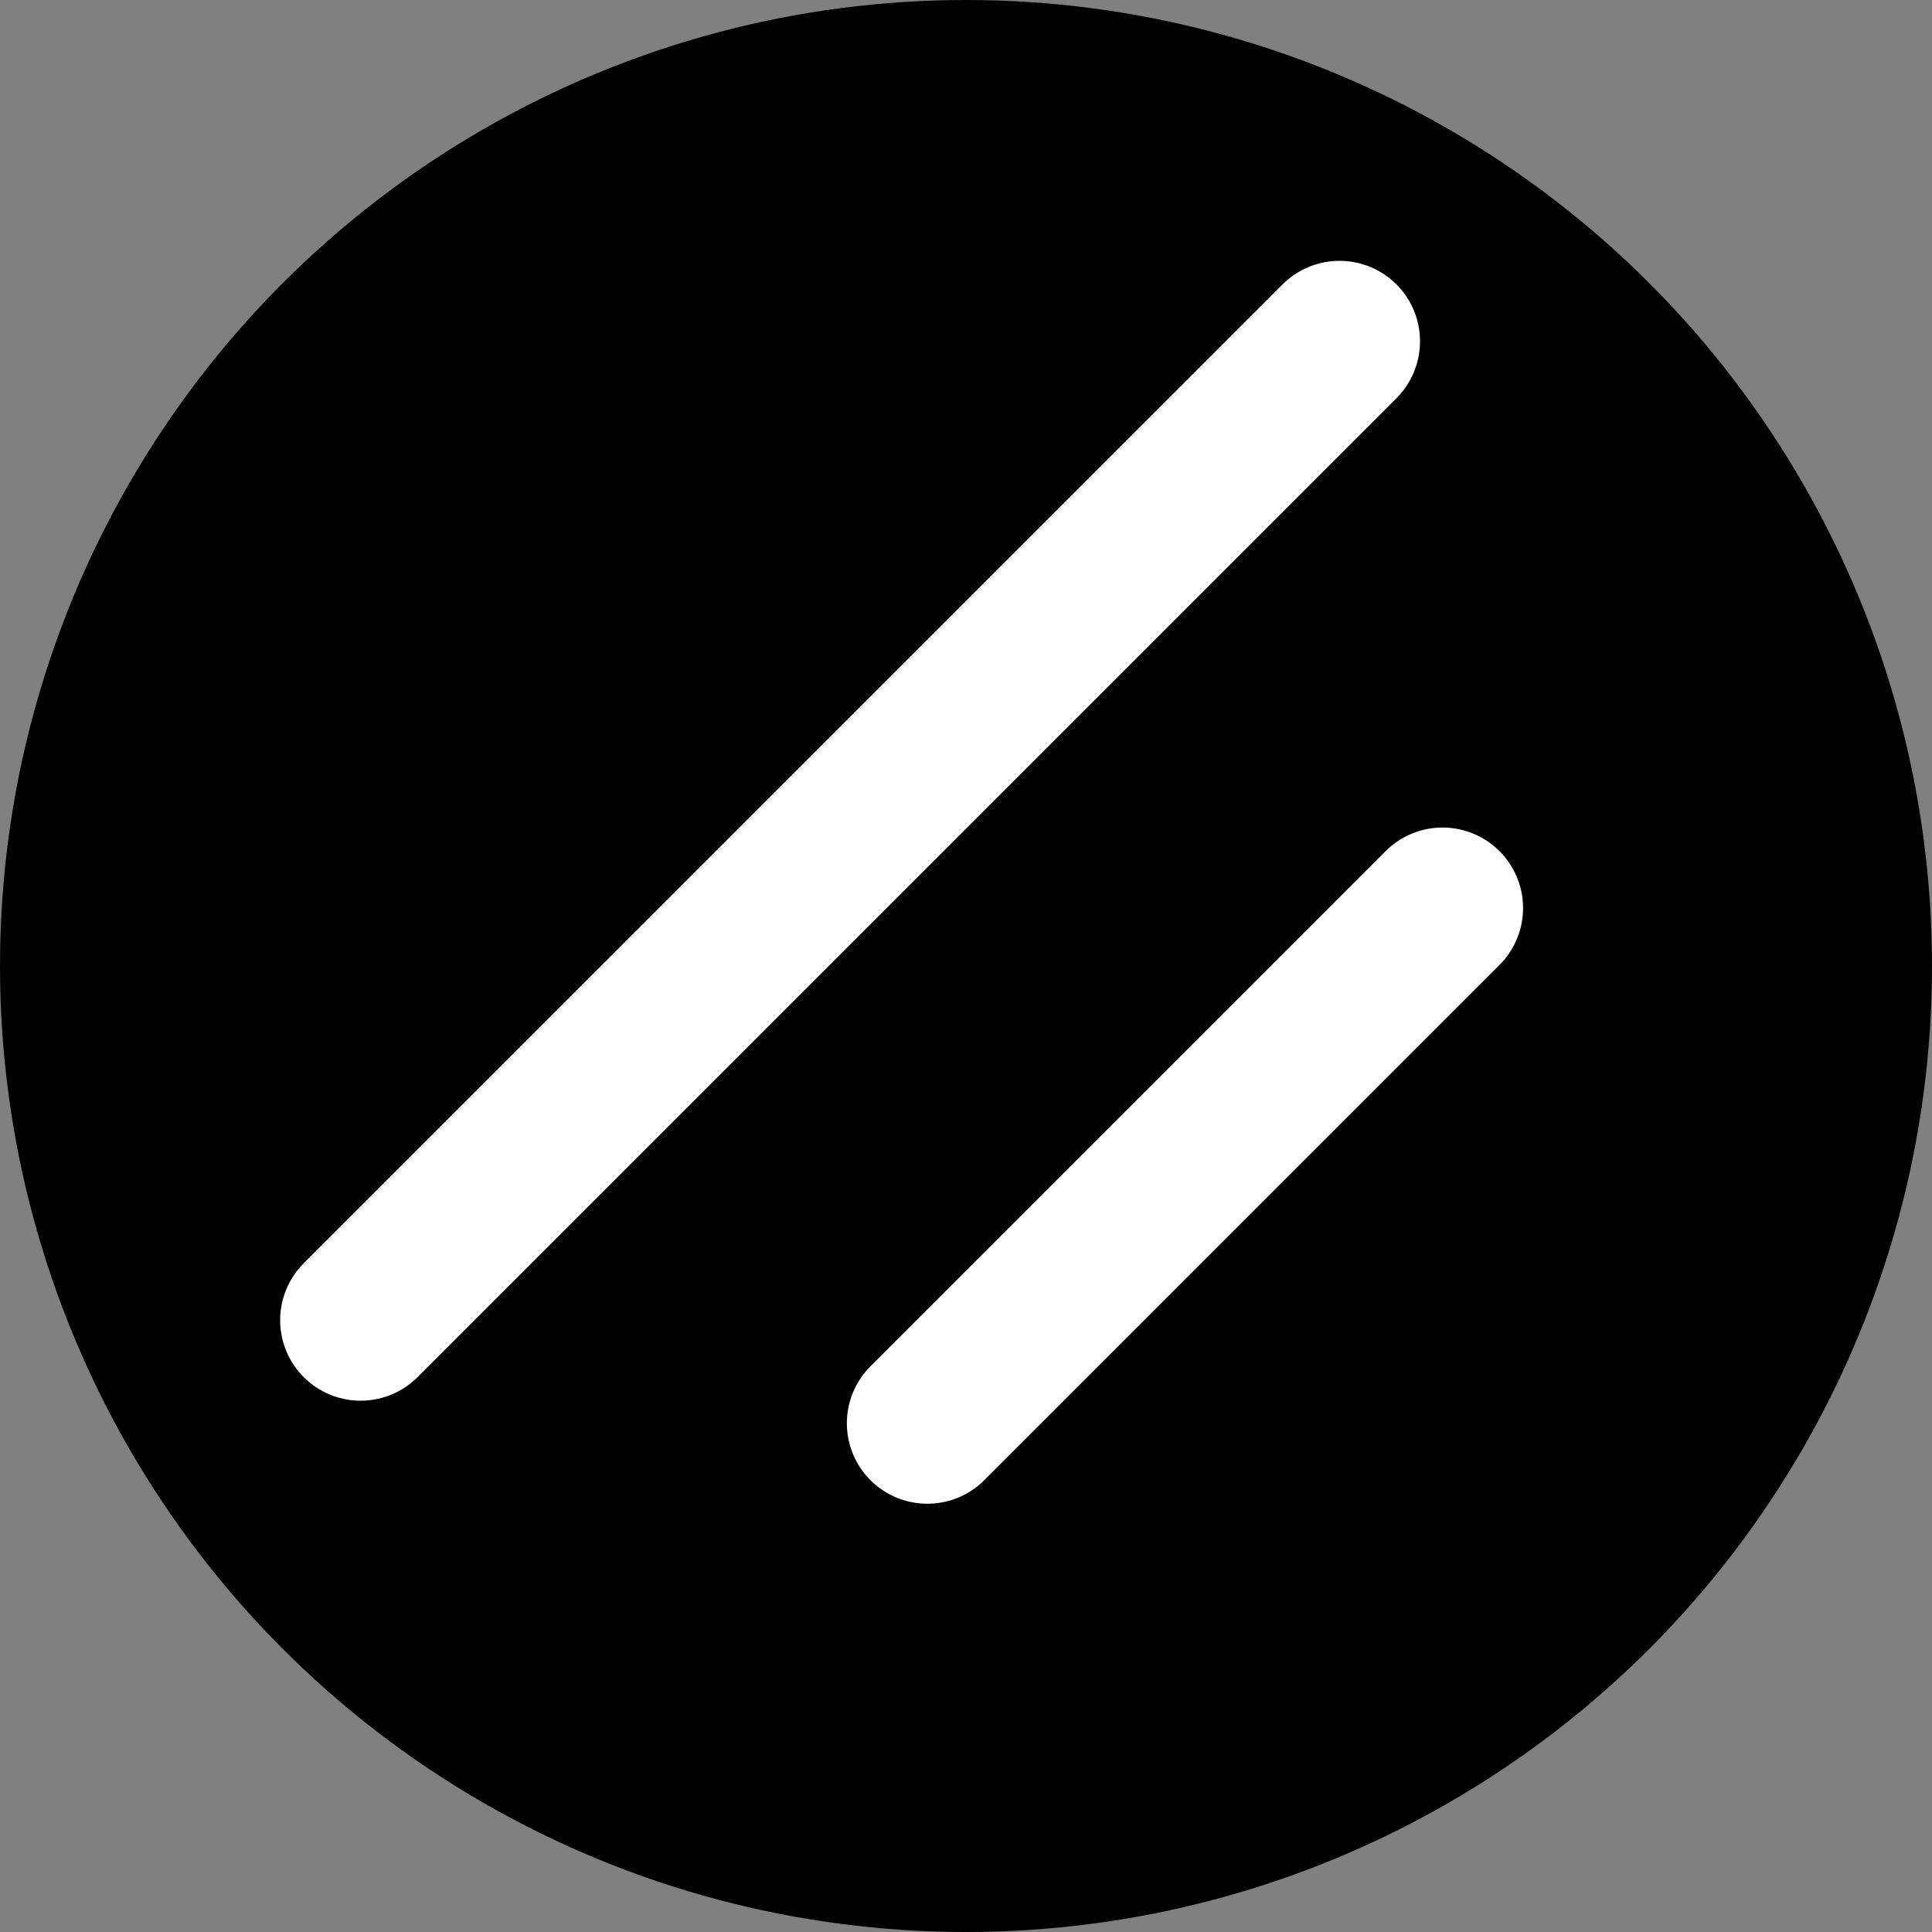 <svg width="300" height="300" viewBox="0 0 300 300" fill="none" xmlns="http://www.w3.org/2000/svg">
<rect x="0" y="0" width="300" height="300" fill="#808080" stroke="none"/>
<circle cx="150" cy="150" r="150" fill="black"/>
<path d="M224 141L144 221M208 53L56 205" stroke="white" stroke-width="25" stroke-linecap="round"/>
</svg>
